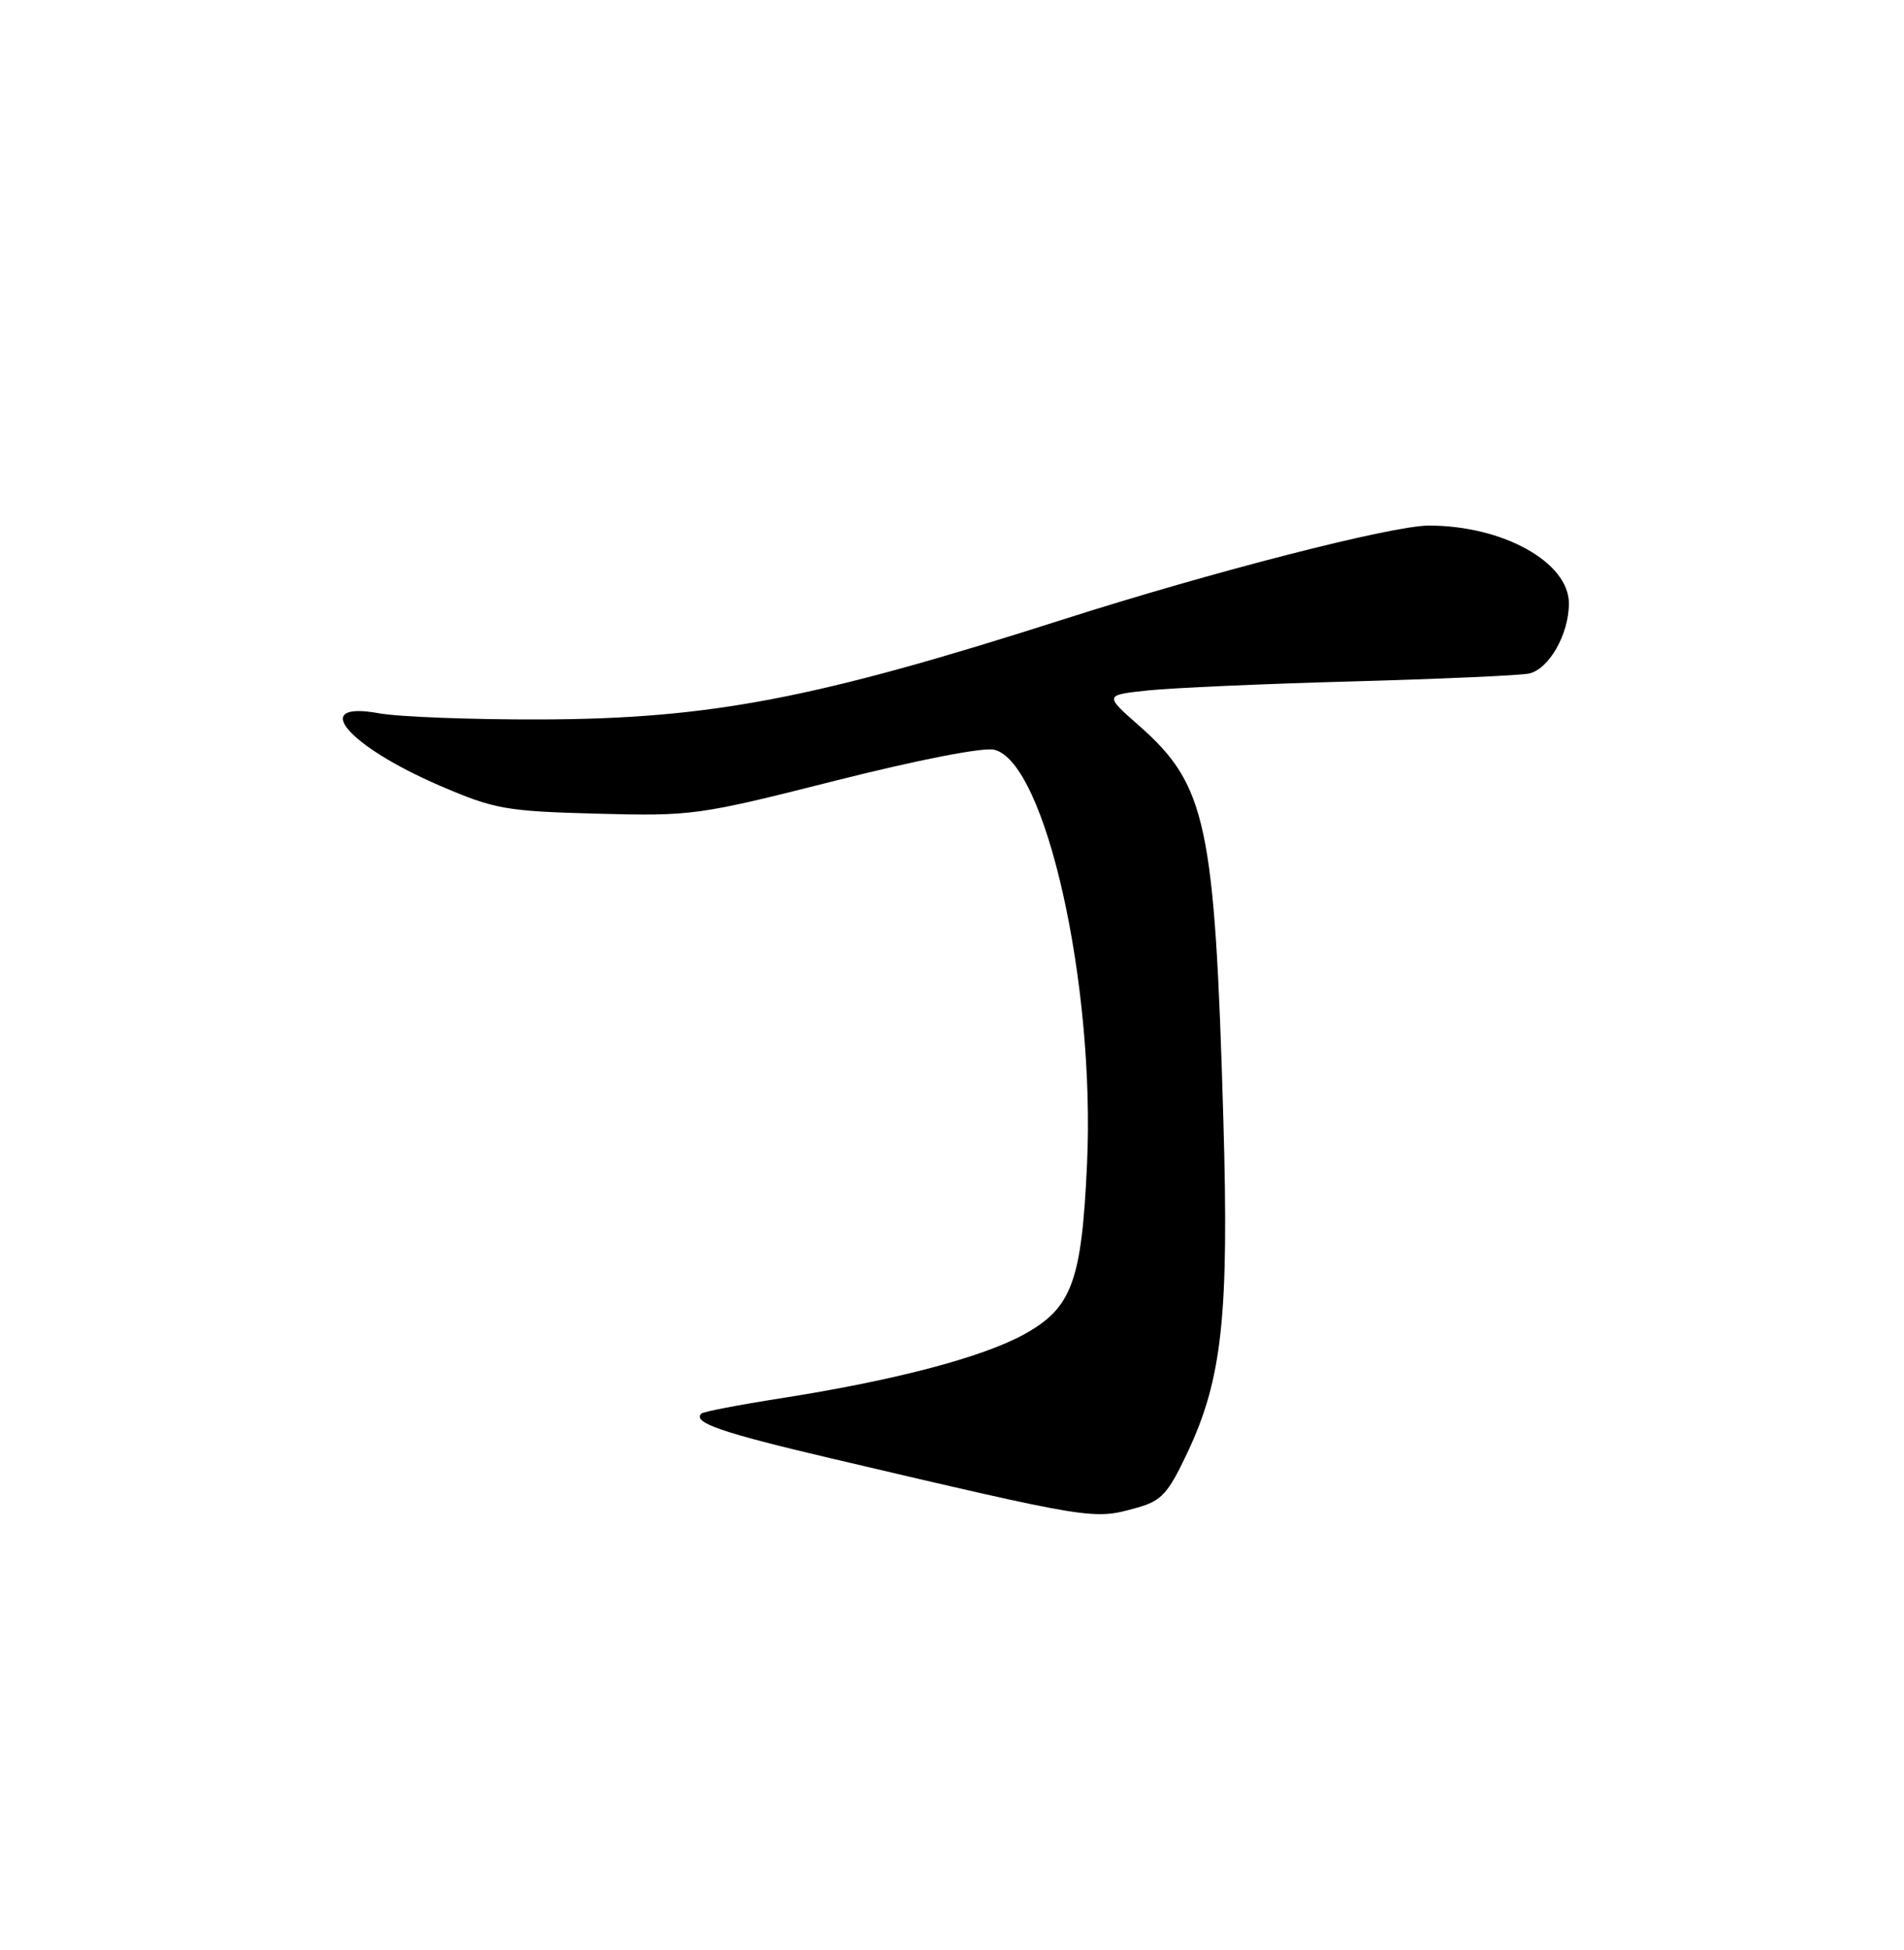 <?xml version="1.0" encoding="UTF-8" standalone="no"?>
<!DOCTYPE svg PUBLIC "-//W3C//DTD SVG 1.1//EN" "http://www.w3.org/Graphics/SVG/1.1/DTD/svg11.dtd" >
<svg xmlns="http://www.w3.org/2000/svg" xmlns:xlink="http://www.w3.org/1999/xlink" version="1.1" viewBox="0 0 250 256">
 <g >
 <path fill="currentColor"
d=" M 149.24 197.95 C 152.51 197.04 153.35 196.13 155.91 190.71 C 160.48 181.02 161.38 172.74 160.63 147.00 C 159.51 108.18 158.41 103.05 149.54 95.25 C 145.00 91.25 145.00 91.25 150.75 90.64 C 153.91 90.31 165.95 89.77 177.50 89.46 C 189.05 89.14 199.50 88.68 200.73 88.43 C 203.36 87.89 206.00 83.28 206.00 79.22 C 206.00 73.81 197.32 68.99 187.59 69.00 C 182.74 69.01 159.11 75.08 139.50 81.35 C 107.05 91.74 93.21 94.38 71.00 94.45 C 61.92 94.48 52.36 94.11 49.75 93.64 C 40.55 91.96 45.60 97.92 57.83 103.18 C 64.95 106.24 66.43 106.50 78.36 106.82 C 90.90 107.15 91.67 107.05 109.69 102.49 C 120.58 99.74 129.14 98.07 130.56 98.43 C 137.31 100.12 143.82 129.19 142.73 152.83 C 142.02 168.29 140.74 171.73 134.42 175.20 C 128.91 178.22 117.41 181.24 102.52 183.57 C 97.03 184.43 92.33 185.33 92.09 185.58 C 90.91 186.76 94.68 188.06 109.00 191.43 C 143.70 199.57 143.52 199.54 149.24 197.95 Z "/>
</g>
</svg>